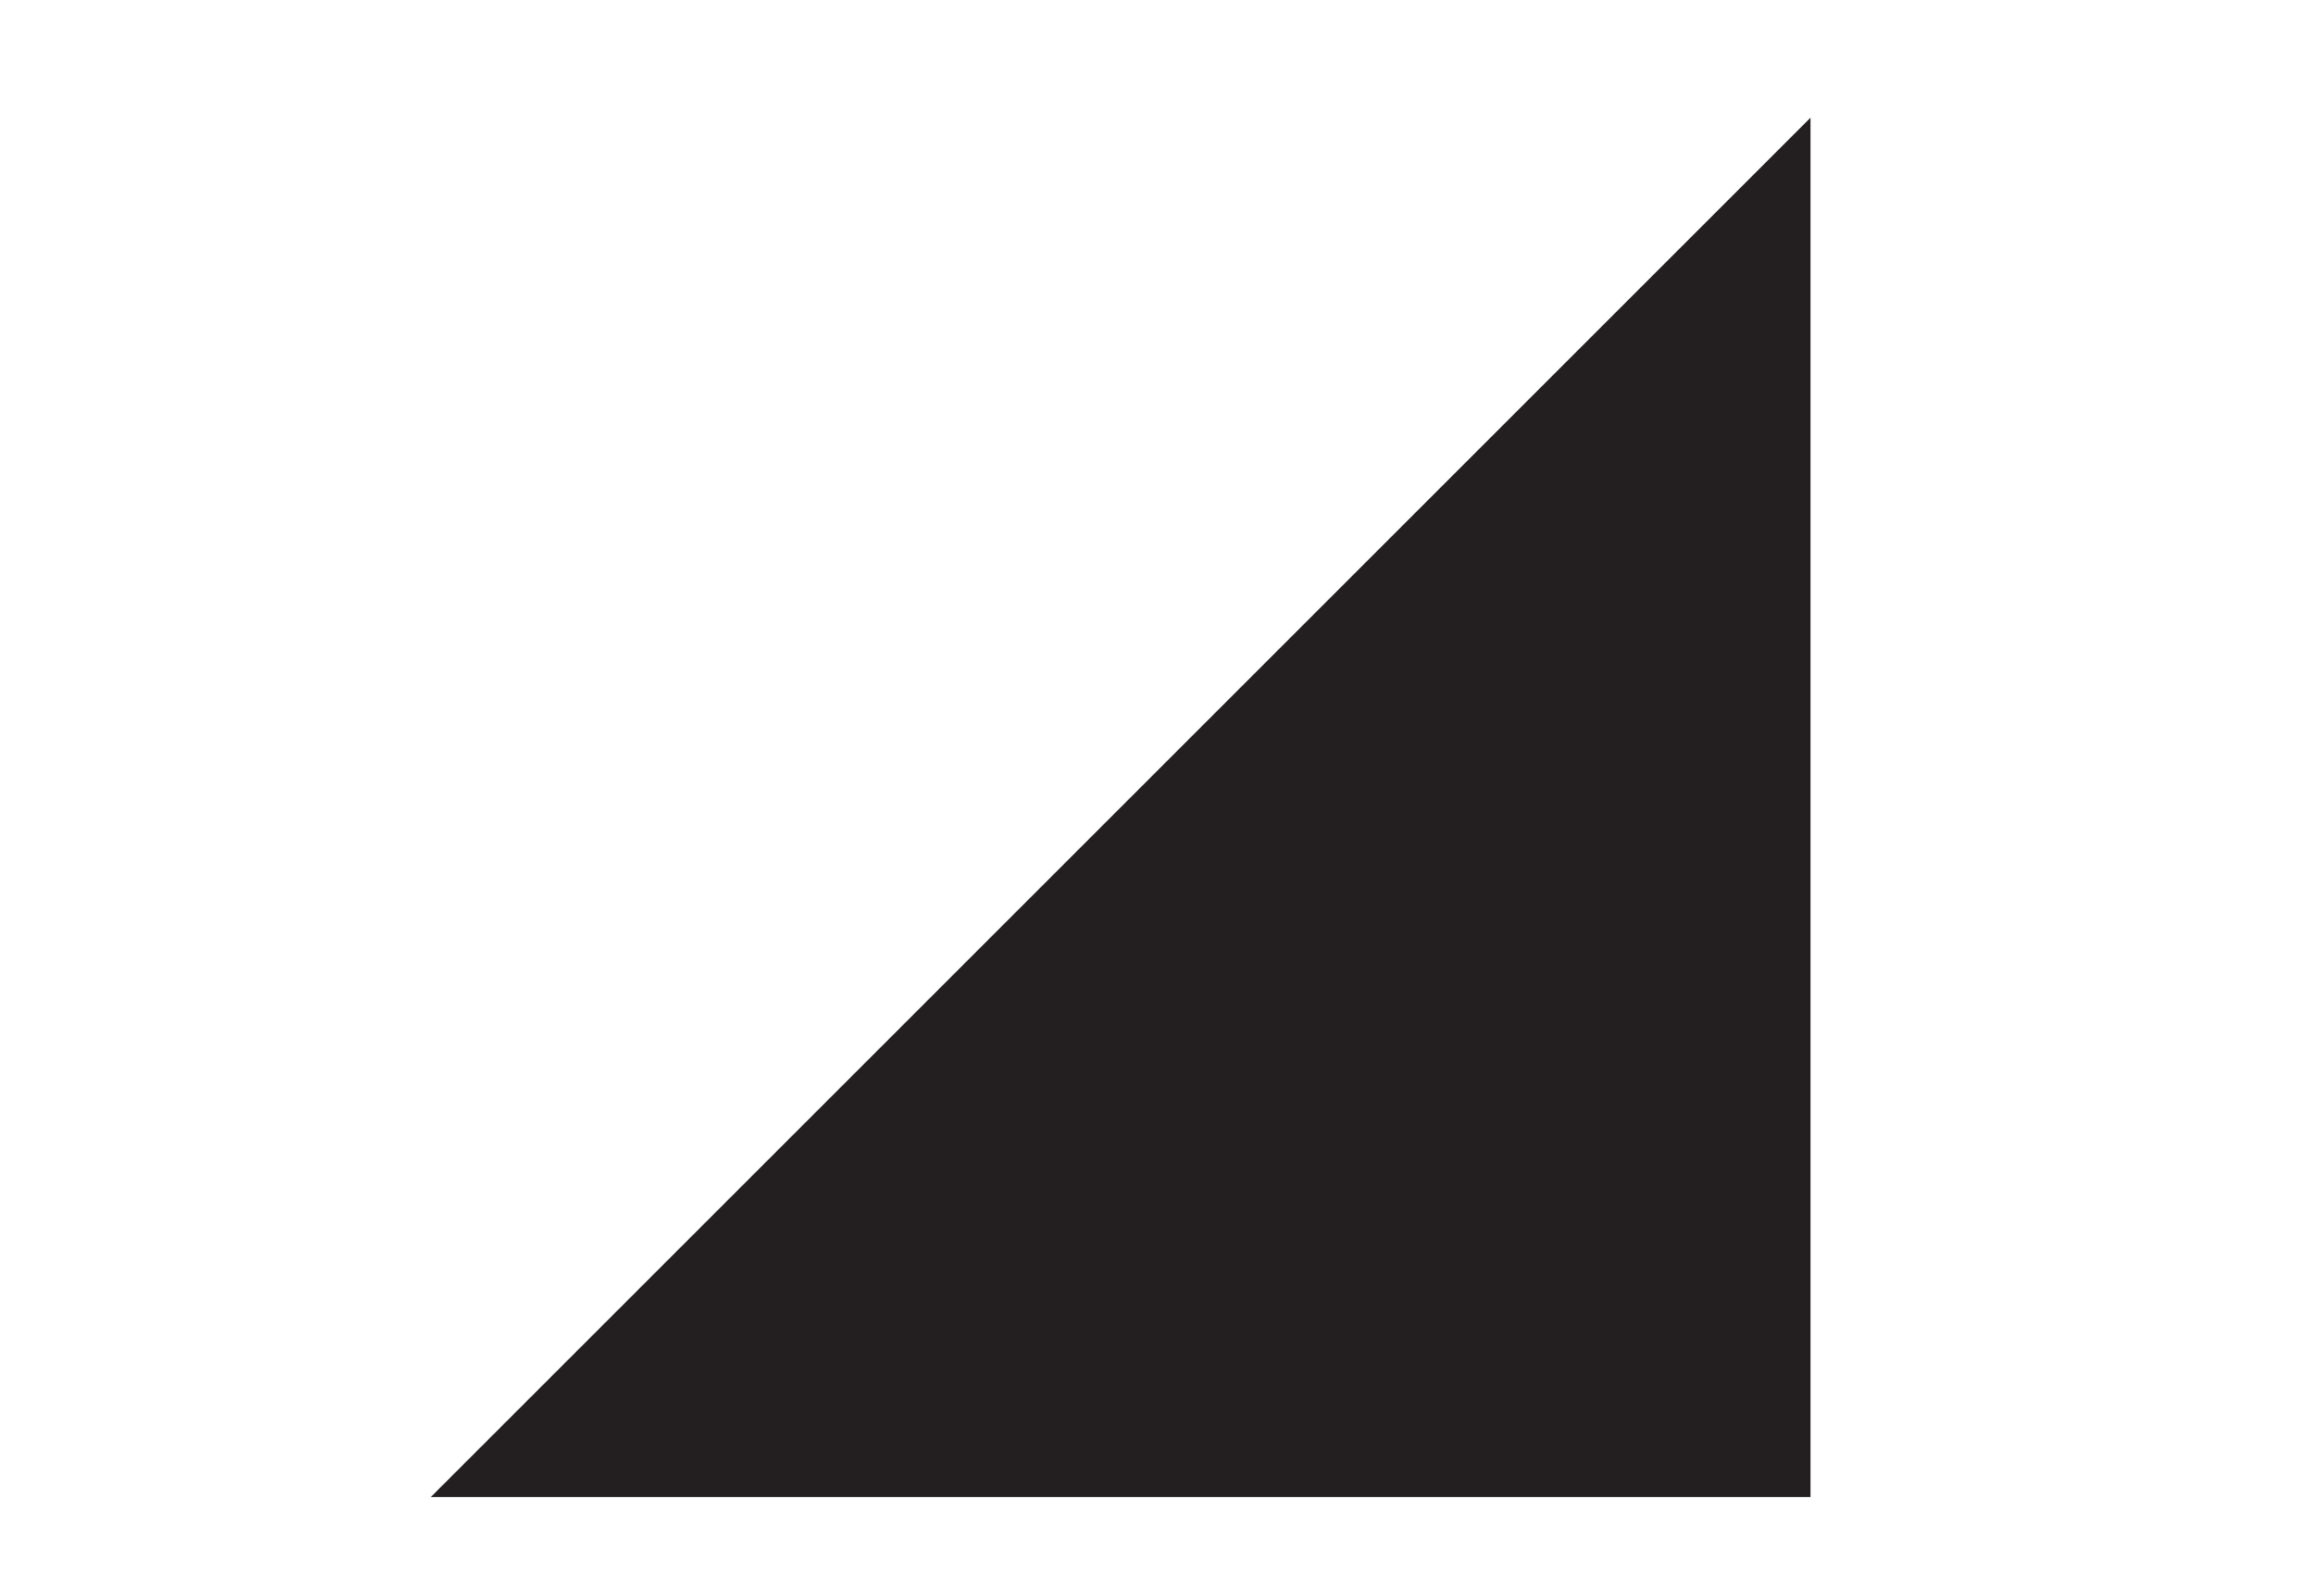 <?xml version="1.0" encoding="iso-8859-1"?>
<!-- Generator: Adobe Illustrator 16.0.0, SVG Export Plug-In . SVG Version: 6.00 Build 0)  -->
<!DOCTYPE svg PUBLIC "-//W3C//DTD SVG 1.1//EN" "http://www.w3.org/Graphics/SVG/1.1/DTD/svg11.dtd">
<svg version="1.1" id="Layer_1" xmlns="http://www.w3.org/2000/svg" xmlns:xlink="http://www.w3.org/1999/xlink" x="0px" y="0px"
	 width="29px" height="20px" viewBox="0 0 29 20" style="enable-background:new 0 0 29 20;" xml:space="preserve">
<polygon style="fill-rule:evenodd;clip-rule:evenodd;fill:#231F20;" points="5.396,18.759 22.68,1.475 22.68,18.759 "/>
</svg>

